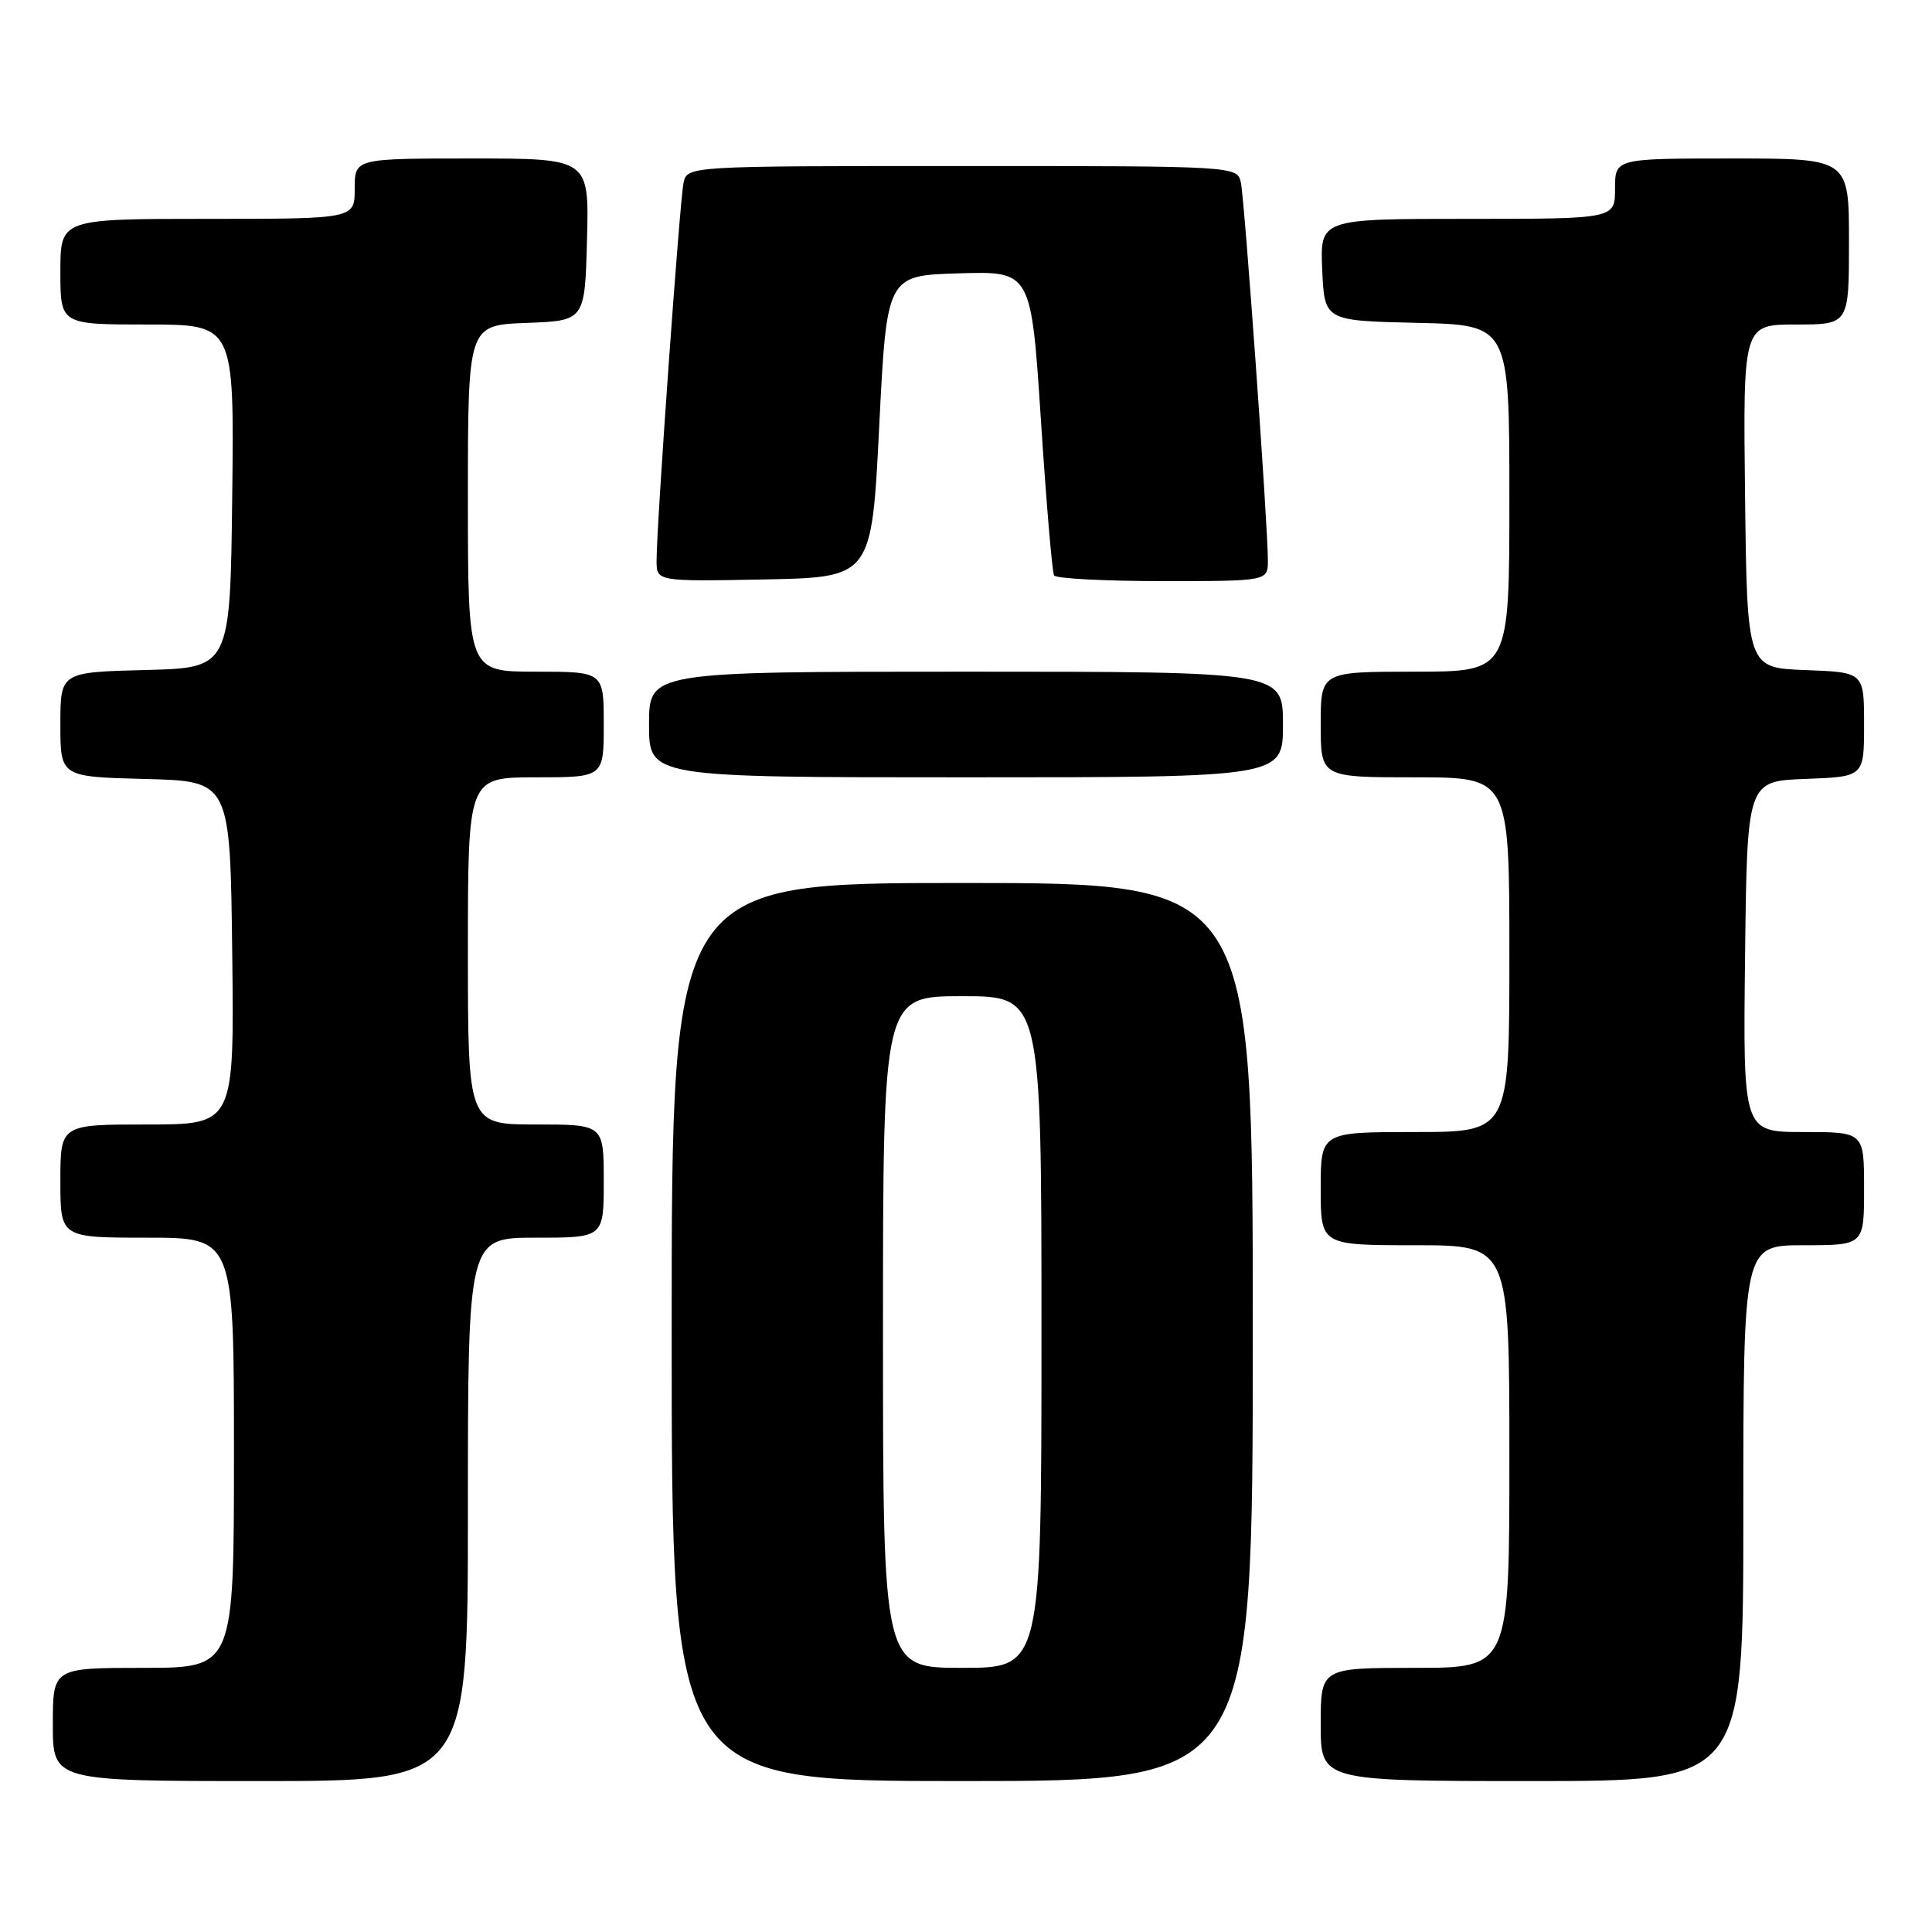 <?xml version="1.0" encoding="UTF-8" standalone="no"?>
<!DOCTYPE svg PUBLIC "-//W3C//DTD SVG 1.1//EN" "http://www.w3.org/Graphics/SVG/1.1/DTD/svg11.dtd" >
<svg xmlns="http://www.w3.org/2000/svg" xmlns:xlink="http://www.w3.org/1999/xlink" version="1.1" viewBox="0 0 256 256">
 <g >
 <path fill="currentColor"
d=" M 62.00 200.00 C 62.00 164.00 62.00 164.00 71.00 164.00 C 80.00 164.00 80.00 164.00 80.00 156.50 C 80.00 149.00 80.00 149.00 71.00 149.00 C 62.00 149.00 62.00 149.00 62.00 126.00 C 62.00 103.00 62.00 103.00 71.00 103.00 C 80.00 103.00 80.00 103.00 80.00 96.00 C 80.00 89.00 80.00 89.00 71.00 89.00 C 62.00 89.00 62.00 89.00 62.00 66.04 C 62.00 43.08 62.00 43.08 69.75 42.79 C 77.50 42.50 77.50 42.50 77.78 31.75 C 78.07 21.00 78.07 21.00 62.53 21.00 C 47.00 21.00 47.00 21.00 47.00 25.00 C 47.00 29.00 47.00 29.00 27.50 29.00 C 8.00 29.00 8.00 29.00 8.00 36.00 C 8.00 43.00 8.00 43.00 19.52 43.00 C 31.04 43.00 31.04 43.00 30.77 65.75 C 30.50 88.50 30.50 88.50 19.25 88.78 C 8.00 89.07 8.00 89.07 8.00 96.00 C 8.00 102.93 8.00 102.93 19.25 103.22 C 30.50 103.50 30.50 103.50 30.77 126.25 C 31.04 149.00 31.04 149.00 19.52 149.00 C 8.00 149.00 8.00 149.00 8.00 156.50 C 8.00 164.00 8.00 164.00 19.50 164.00 C 31.00 164.00 31.00 164.00 31.00 192.50 C 31.00 221.00 31.00 221.00 19.00 221.00 C 7.00 221.00 7.00 221.00 7.00 228.50 C 7.00 236.00 7.00 236.00 34.50 236.00 C 62.00 236.00 62.00 236.00 62.00 200.00 Z  M 166.00 176.50 C 166.00 117.00 166.00 117.00 127.50 117.00 C 89.00 117.00 89.00 117.00 89.00 176.50 C 89.00 236.00 89.00 236.00 127.50 236.00 C 166.00 236.00 166.00 236.00 166.00 176.50 Z  M 231.00 200.50 C 231.00 165.00 231.00 165.00 239.00 165.00 C 247.00 165.00 247.00 165.00 247.00 157.50 C 247.00 150.00 247.00 150.00 238.98 150.00 C 230.96 150.00 230.96 150.00 231.23 126.75 C 231.50 103.50 231.50 103.50 239.25 103.21 C 247.00 102.92 247.00 102.92 247.00 96.00 C 247.00 89.08 247.00 89.08 239.25 88.79 C 231.50 88.50 231.50 88.50 231.23 65.75 C 230.96 43.00 230.96 43.00 237.98 43.00 C 245.00 43.00 245.00 43.00 245.00 32.00 C 245.00 21.00 245.00 21.00 229.50 21.00 C 214.00 21.00 214.00 21.00 214.00 25.00 C 214.00 29.00 214.00 29.00 194.45 29.00 C 174.91 29.00 174.91 29.00 175.20 35.75 C 175.50 42.50 175.50 42.50 187.75 42.78 C 200.00 43.06 200.00 43.06 200.00 66.03 C 200.00 89.00 200.00 89.00 187.50 89.00 C 175.00 89.00 175.00 89.00 175.00 96.00 C 175.00 103.00 175.00 103.00 187.50 103.00 C 200.00 103.00 200.00 103.00 200.00 126.50 C 200.00 150.00 200.00 150.00 187.50 150.00 C 175.00 150.00 175.00 150.00 175.00 157.50 C 175.00 165.00 175.00 165.00 187.50 165.00 C 200.00 165.00 200.00 165.00 200.00 193.00 C 200.00 221.00 200.00 221.00 187.50 221.00 C 175.00 221.00 175.00 221.00 175.00 228.50 C 175.00 236.00 175.00 236.00 203.00 236.00 C 231.00 236.00 231.00 236.00 231.00 200.50 Z  M 170.00 96.00 C 170.00 89.00 170.00 89.00 128.00 89.00 C 86.00 89.00 86.00 89.00 86.00 96.00 C 86.00 103.00 86.00 103.00 128.00 103.00 C 170.00 103.00 170.00 103.00 170.00 96.00 Z  M 116.50 56.50 C 117.50 36.50 117.50 36.50 127.07 36.22 C 136.64 35.93 136.64 35.93 137.93 55.72 C 138.64 66.60 139.42 75.84 139.67 76.25 C 139.92 76.66 146.39 77.00 154.06 77.00 C 168.00 77.00 168.00 77.00 168.00 74.25 C 168.01 69.68 164.93 26.67 164.43 24.25 C 163.96 22.00 163.96 22.00 127.50 22.00 C 91.04 22.00 91.04 22.00 90.57 24.25 C 90.06 26.68 86.99 69.69 87.00 74.28 C 87.00 77.05 87.00 77.05 101.25 76.78 C 115.50 76.50 115.50 76.50 116.50 56.50 Z  M 117.00 176.50 C 117.00 132.00 117.00 132.00 127.50 132.00 C 138.00 132.00 138.00 132.00 138.00 176.50 C 138.00 221.00 138.00 221.00 127.50 221.00 C 117.00 221.00 117.00 221.00 117.00 176.50 Z "/>
</g>
</svg>